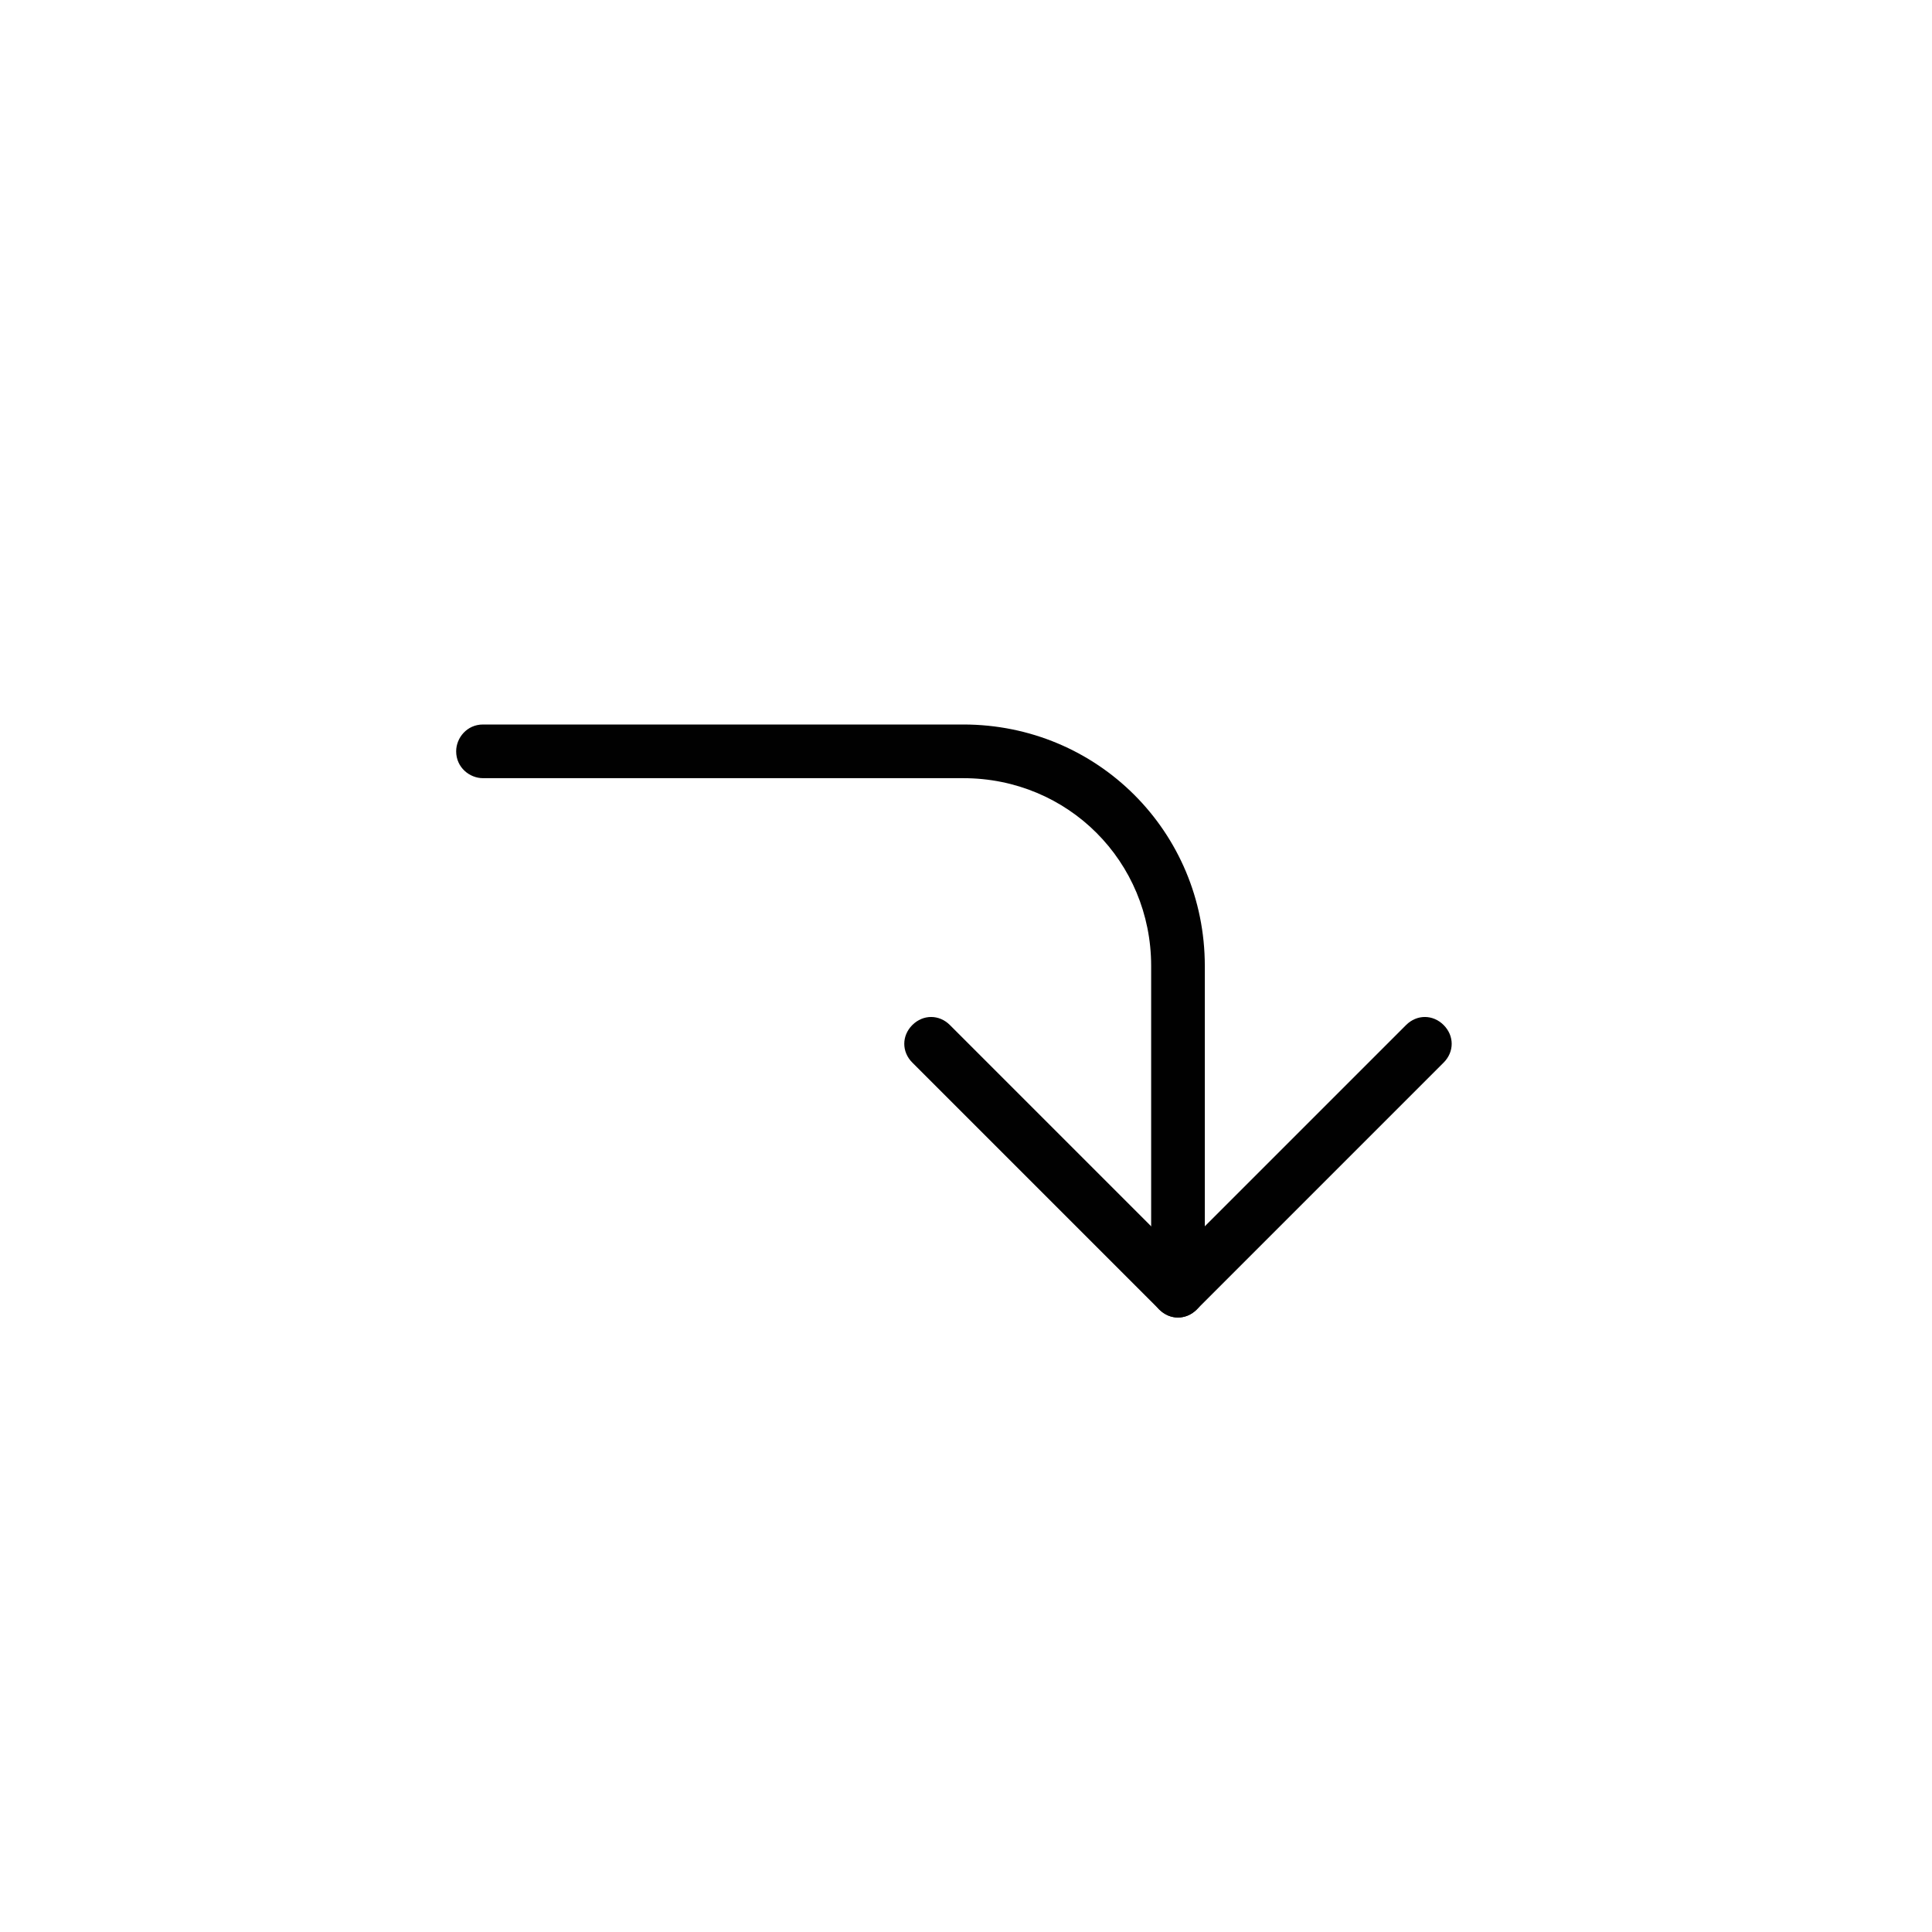 <?xml version="1.0" encoding="UTF-8" standalone="yes"?>
<svg xmlns="http://www.w3.org/2000/svg" xmlns:xlink="http://www.w3.org/1999/xlink" width="500px" height="500px" viewBox="0 0 500 500" version="1.1">
  <g id="surface0">
    <path style=" stroke:none;fill-rule:nonzero;fill:rgb(0.392%,0.392%,0.392%);fill-opacity:1;" d="M 300 338.891 L 300 338.891 C 302.777 341.668 306.945 341.668 309.723 338.891 L 373.609 275 C 376.391 272.223 376.391 268.055 373.609 265.277 L 373.609 265.277 C 370.832 262.5 366.668 262.5 363.891 265.277 L 300 329.168 C 297.223 331.25 297.223 336.109 300 338.891 Z M 300 338.891 "/>
    <path style=" stroke:none;fill-rule:nonzero;fill:rgb(0.392%,0.392%,0.392%);fill-opacity:1;" d="M 309.723 338.891 L 309.723 338.891 C 312.5 336.109 312.5 331.945 309.723 329.168 L 245.832 265.277 C 243.055 262.5 238.891 262.5 236.109 265.277 L 236.109 265.277 C 233.332 268.055 233.332 272.223 236.109 275 L 300 338.891 C 302.777 341.668 306.945 341.668 309.723 338.891 Z M 309.723 338.891 "/>
    <path style=" stroke:none;fill-rule:nonzero;fill:rgb(0.392%,0.392%,0.392%);fill-opacity:1;" d="M 118.055 194.445 C 118.055 190.973 120.832 187.5 125 187.5 L 125 187.5 L 249.305 187.5 C 284.027 187.5 311.805 215.277 311.805 250 L 311.805 330.555 L 297.918 330.555 L 297.918 250 C 297.918 222.918 276.391 201.391 249.305 201.391 L 125 201.391 L 125 201.391 C 121.527 201.391 118.055 198.609 118.055 194.445 Z M 118.055 194.445 "/>
  </g>
</svg>
